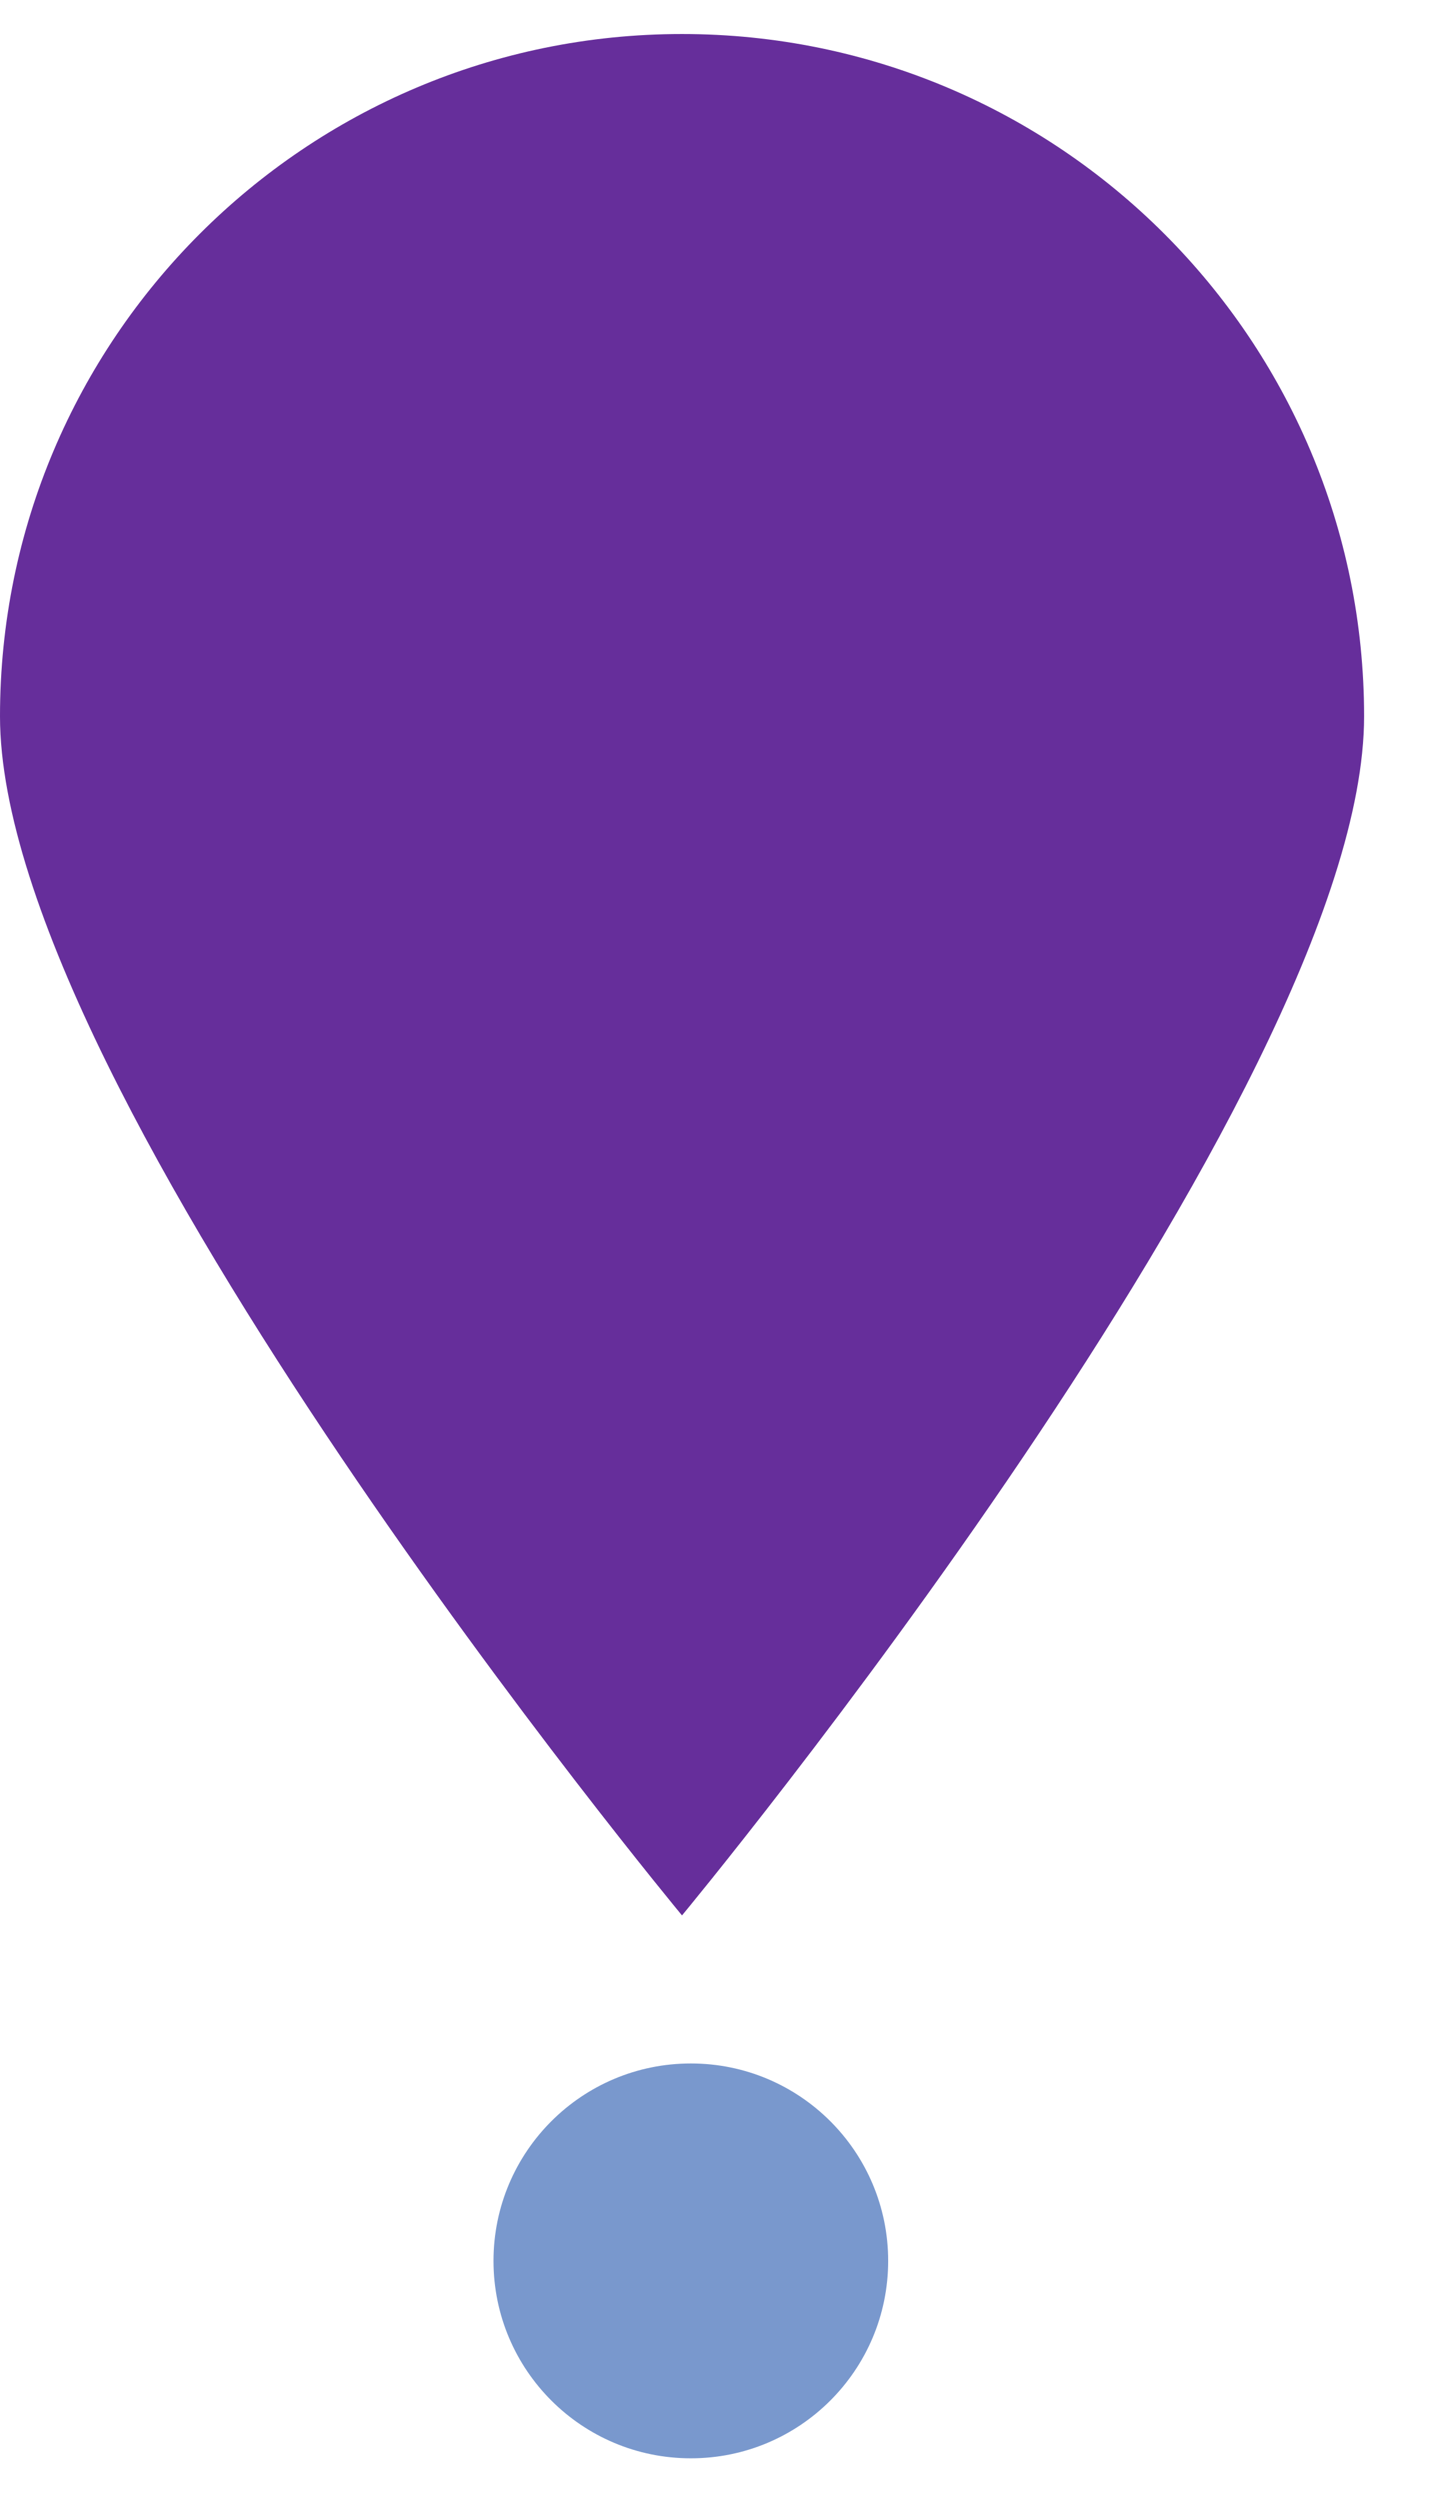 <svg width="19" height="33" viewBox="0 0 19 33" fill="none" xmlns="http://www.w3.org/2000/svg">
<path d="M18.011 9.455C18.011 14.428 9.005 25.283 9.005 25.283C9.005 25.283 0 14.428 0 9.455C0 4.481 4.032 0.449 9.005 0.449C13.979 0.449 18.011 4.481 18.011 9.455Z" fill="#662E9B"/>
<path d="M9.122 32.449C10.561 32.449 11.727 31.282 11.727 29.843C11.727 28.404 10.561 27.237 9.122 27.237C7.682 27.237 6.516 28.404 6.516 29.843C6.516 31.282 7.682 32.449 9.122 32.449Z" fill="#7998CD"/>
</svg>
